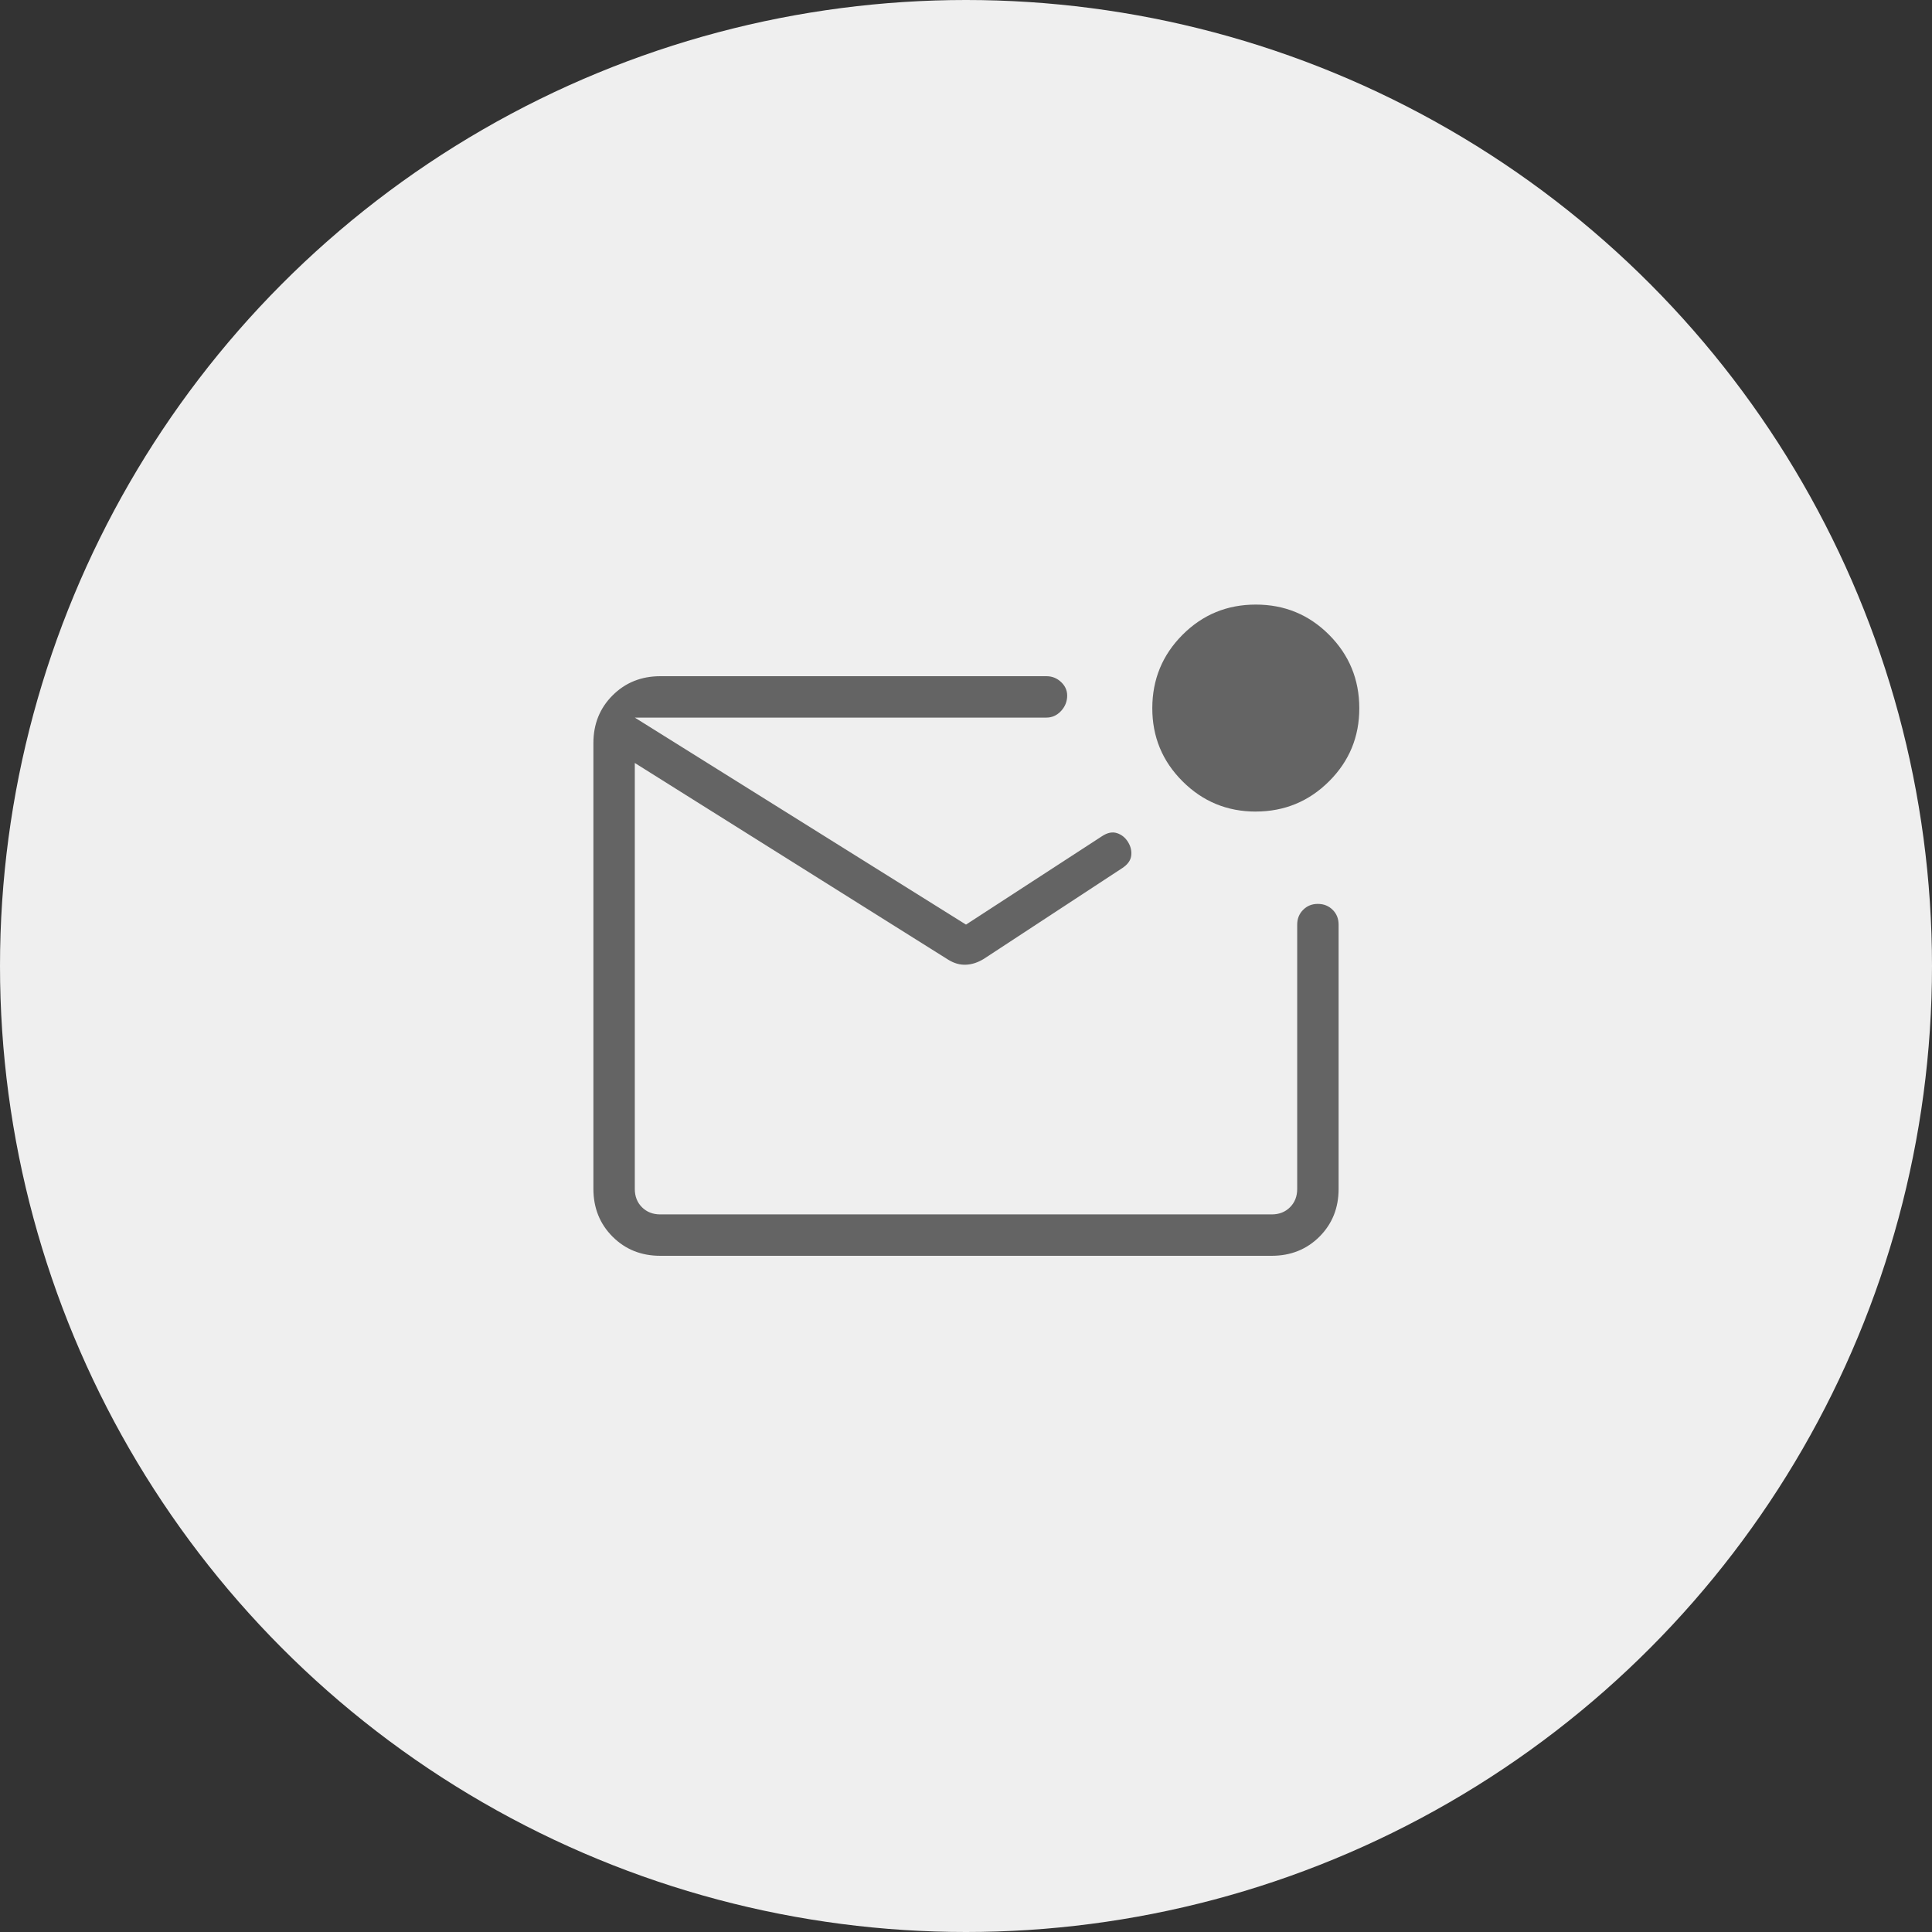 <svg width="70" height="70" viewBox="0 0 70 70" fill="none" xmlns="http://www.w3.org/2000/svg">
<rect x="0" y="0" width="70" height="70" fill="#333333" stroke="none"/>
<circle cx="35" cy="35" r="35" fill="#EFEFEF"/>
<path d="M23.924 45.5C23.233 45.5 22.657 45.269 22.195 44.807C21.733 44.345 21.501 43.768 21.5 43.076V26.924C21.5 26.233 21.732 25.657 22.195 25.195C22.657 24.733 23.233 24.501 23.922 24.5H37.913C38.127 24.5 38.31 24.576 38.464 24.73C38.617 24.883 38.683 25.066 38.663 25.279C38.644 25.474 38.563 25.642 38.42 25.785C38.277 25.928 38.108 26 37.913 26H23V43.078C23 43.346 23.087 43.568 23.259 43.74C23.433 43.913 23.654 44 23.924 44H46.078C46.346 44 46.568 43.913 46.74 43.74C46.913 43.568 47 43.346 47 43.078V33.5C47 33.287 47.072 33.108 47.215 32.965C47.358 32.821 47.536 32.749 47.75 32.75C47.964 32.751 48.142 32.822 48.285 32.965C48.428 33.106 48.5 33.285 48.5 33.5V43.078C48.5 43.767 48.269 44.343 47.807 44.806C47.345 45.267 46.769 45.499 46.078 45.5H23.924ZM35 33.5L39.925 30.299C40.12 30.169 40.303 30.131 40.471 30.186C40.639 30.241 40.773 30.349 40.871 30.509C40.969 30.669 41.008 30.834 40.986 31.004C40.965 31.176 40.855 31.326 40.66 31.454L35.644 34.743C35.431 34.873 35.217 34.944 35 34.953C34.783 34.964 34.569 34.903 34.356 34.772L23 27.644V26L35 33.5ZM45.5 29.405C44.462 29.405 43.577 29.04 42.845 28.308C42.113 27.578 41.748 26.692 41.75 25.654C41.752 24.614 42.117 23.73 42.845 23C43.573 22.27 44.458 21.905 45.5 21.905C46.542 21.905 47.427 22.27 48.155 23C48.883 23.73 49.248 24.615 49.25 25.655C49.252 26.695 48.887 27.579 48.155 28.308C47.423 29.038 46.538 29.402 45.5 29.404" fill="#646464"/>
</svg>
